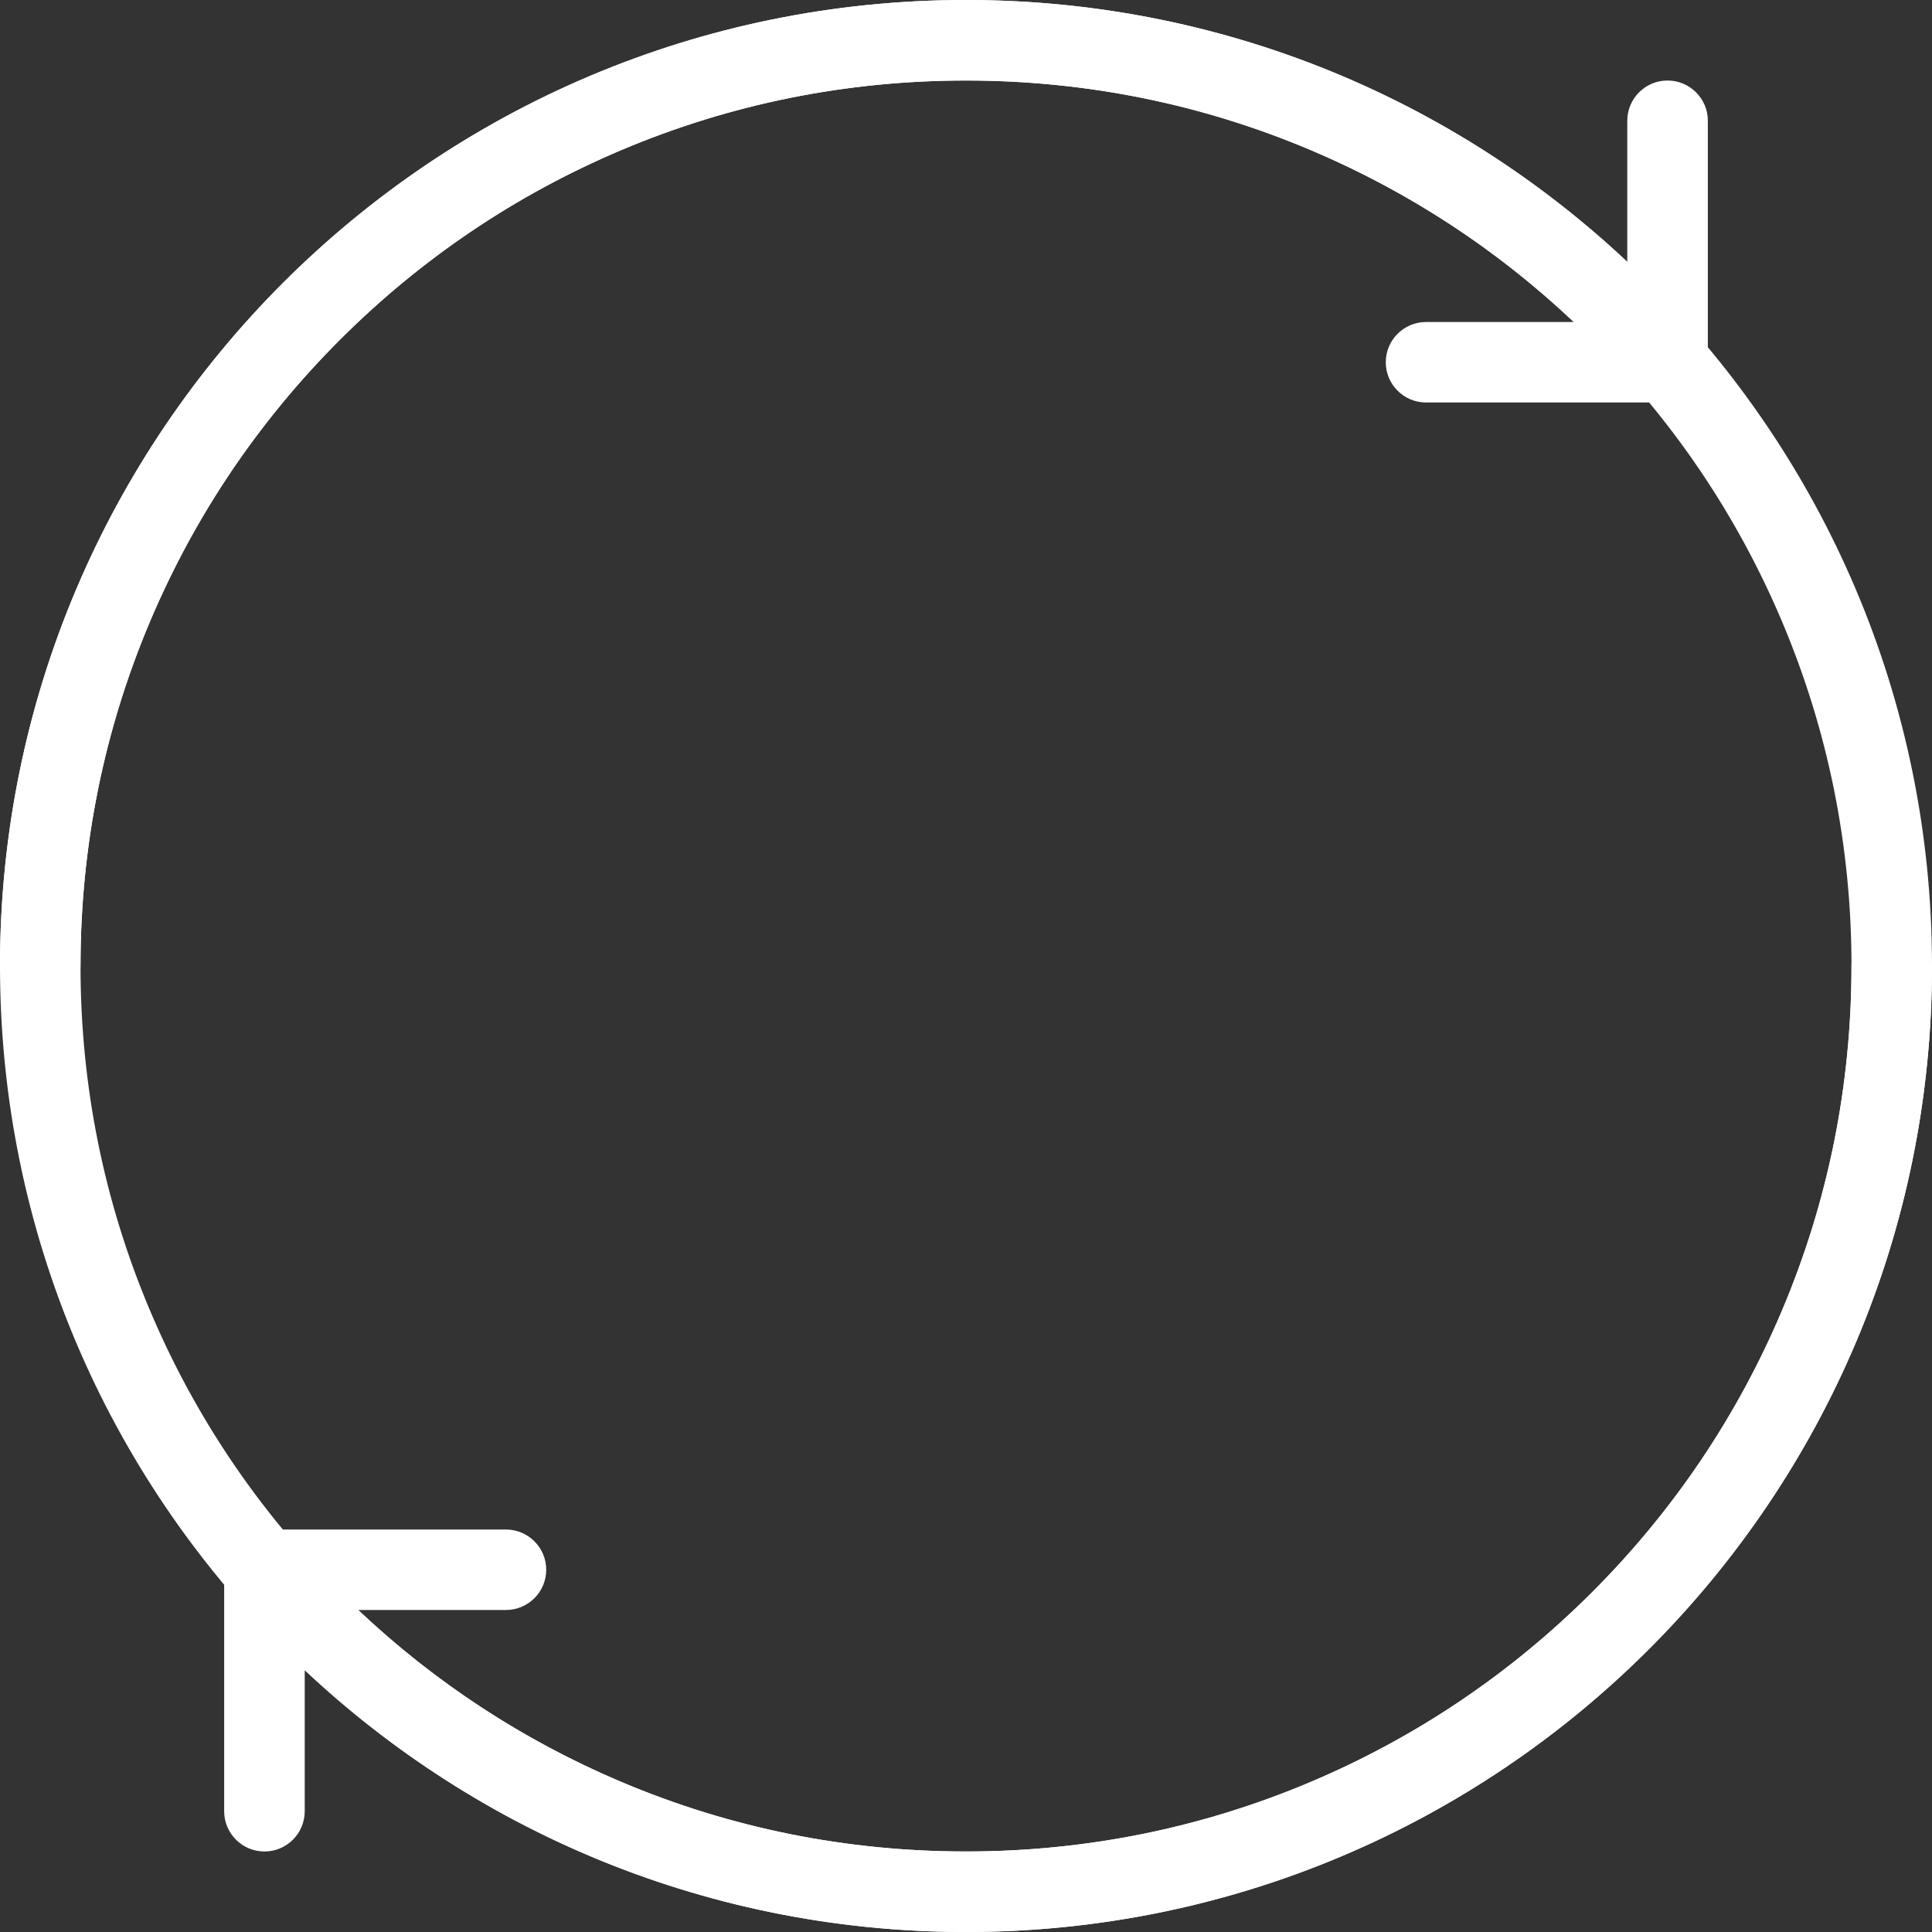 <?xml version="1.0" encoding="UTF-8"?>
<svg width="40px" height="40px" viewBox="0 0 40 40" version="1.1" xmlns="http://www.w3.org/2000/svg" xmlns:xlink="http://www.w3.org/1999/xlink">
    <rect x="0" y="0" width="40" height="40" fill="#333333" stroke="none"/>
    <!-- Generator: Sketch 47.1 (45422) - http://www.bohemiancoding.com/sketch -->
    <title>refund (1)</title>
    <desc>Created with Sketch.</desc>
    <defs></defs>
    <g id="Page-1" stroke="none" stroke-width="1" fill="none" fill-rule="evenodd">
        <g id="HOME-PAGE-V2" transform="translate(-994, -739)" fill-rule="nonzero" fill="#FFFFFF">
            <g id="Group-40" transform="translate(994, 734)">
                <g id="refund-(1)" transform="translate(0, 5)">
                    <path d="M39.167,19.167 C38.706,19.167 38.333,19.54 38.333,20 C38.333,22.476 37.849,24.877 36.893,27.136 C35.969,29.319 34.648,31.279 32.964,32.964 C31.279,34.649 29.319,35.969 27.136,36.893 C24.877,37.849 22.476,38.333 20,38.333 C17.524,38.333 15.123,37.849 12.864,36.893 C10.682,35.969 8.721,34.649 7.036,32.964 C5.352,31.279 4.03,29.319 3.107,27.136 C2.151,24.877 1.667,22.476 1.667,20 C1.667,17.524 2.151,15.123 3.107,12.864 C4.03,10.681 5.352,8.721 7.036,7.036 C8.721,5.352 10.682,4.03 12.864,3.107 C15.123,2.151 17.524,1.667 20,1.667 C22.476,1.667 24.877,2.151 27.136,3.107 C29.155,3.961 30.986,5.158 32.583,6.667 L29.524,6.667 C29.065,6.667 28.691,7.04 28.691,7.5 C28.691,7.96 29.065,8.333 29.524,8.333 L34.524,8.333 C34.985,8.333 35.359,7.96 35.359,7.5 L35.359,2.5 C35.359,2.04 34.985,1.667 34.524,1.667 C34.065,1.667 33.691,2.04 33.691,2.5 L33.691,5.422 C30.112,2.059 25.298,0 20,0 C8.954,0 0,8.954 0,20 C0,31.045 8.954,40 20,40 C31.045,40 40,31.045 40,20 C40,19.54 39.626,19.167 39.167,19.167 Z" id="Shape"></path>
                    <path d="M39.167,19.167 C38.706,19.167 38.333,19.54 38.333,20 C38.333,22.476 37.849,24.877 36.893,27.136 C35.969,29.319 34.648,31.279 32.964,32.964 C31.279,34.649 29.319,35.969 27.136,36.893 C24.877,37.849 22.476,38.333 20,38.333 C17.524,38.333 15.123,37.849 12.864,36.893 C10.682,35.969 8.721,34.649 7.036,32.964 C5.352,31.279 4.03,29.319 3.107,27.136 C2.151,24.877 1.667,22.476 1.667,20 C1.667,17.524 2.151,15.123 3.107,12.864 C4.03,10.681 5.352,8.721 7.036,7.036 C8.721,5.352 10.682,4.03 12.864,3.107 C15.123,2.151 17.524,1.667 20,1.667 C22.476,1.667 24.877,2.151 27.136,3.107 C29.155,3.961 30.986,5.158 32.583,6.667 L29.524,6.667 C29.065,6.667 28.691,7.04 28.691,7.5 C28.691,7.96 29.065,8.333 29.524,8.333 L34.524,8.333 C34.985,8.333 35.359,7.96 35.359,7.5 L35.359,2.5 C35.359,2.04 34.985,1.667 34.524,1.667 C34.065,1.667 33.691,2.04 33.691,2.5 L33.691,5.422 C30.112,2.059 25.298,0 20,0 C8.954,0 0,8.954 0,20 C0,31.045 8.954,40 20,40 C31.045,40 40,31.045 40,20 C40,19.54 39.626,19.167 39.167,19.167 Z" id="Shape" transform="translate(20, 20) rotate(180) translate(-20, -20) "></path>
                </g>
            </g>
        </g>
    </g>
</svg>